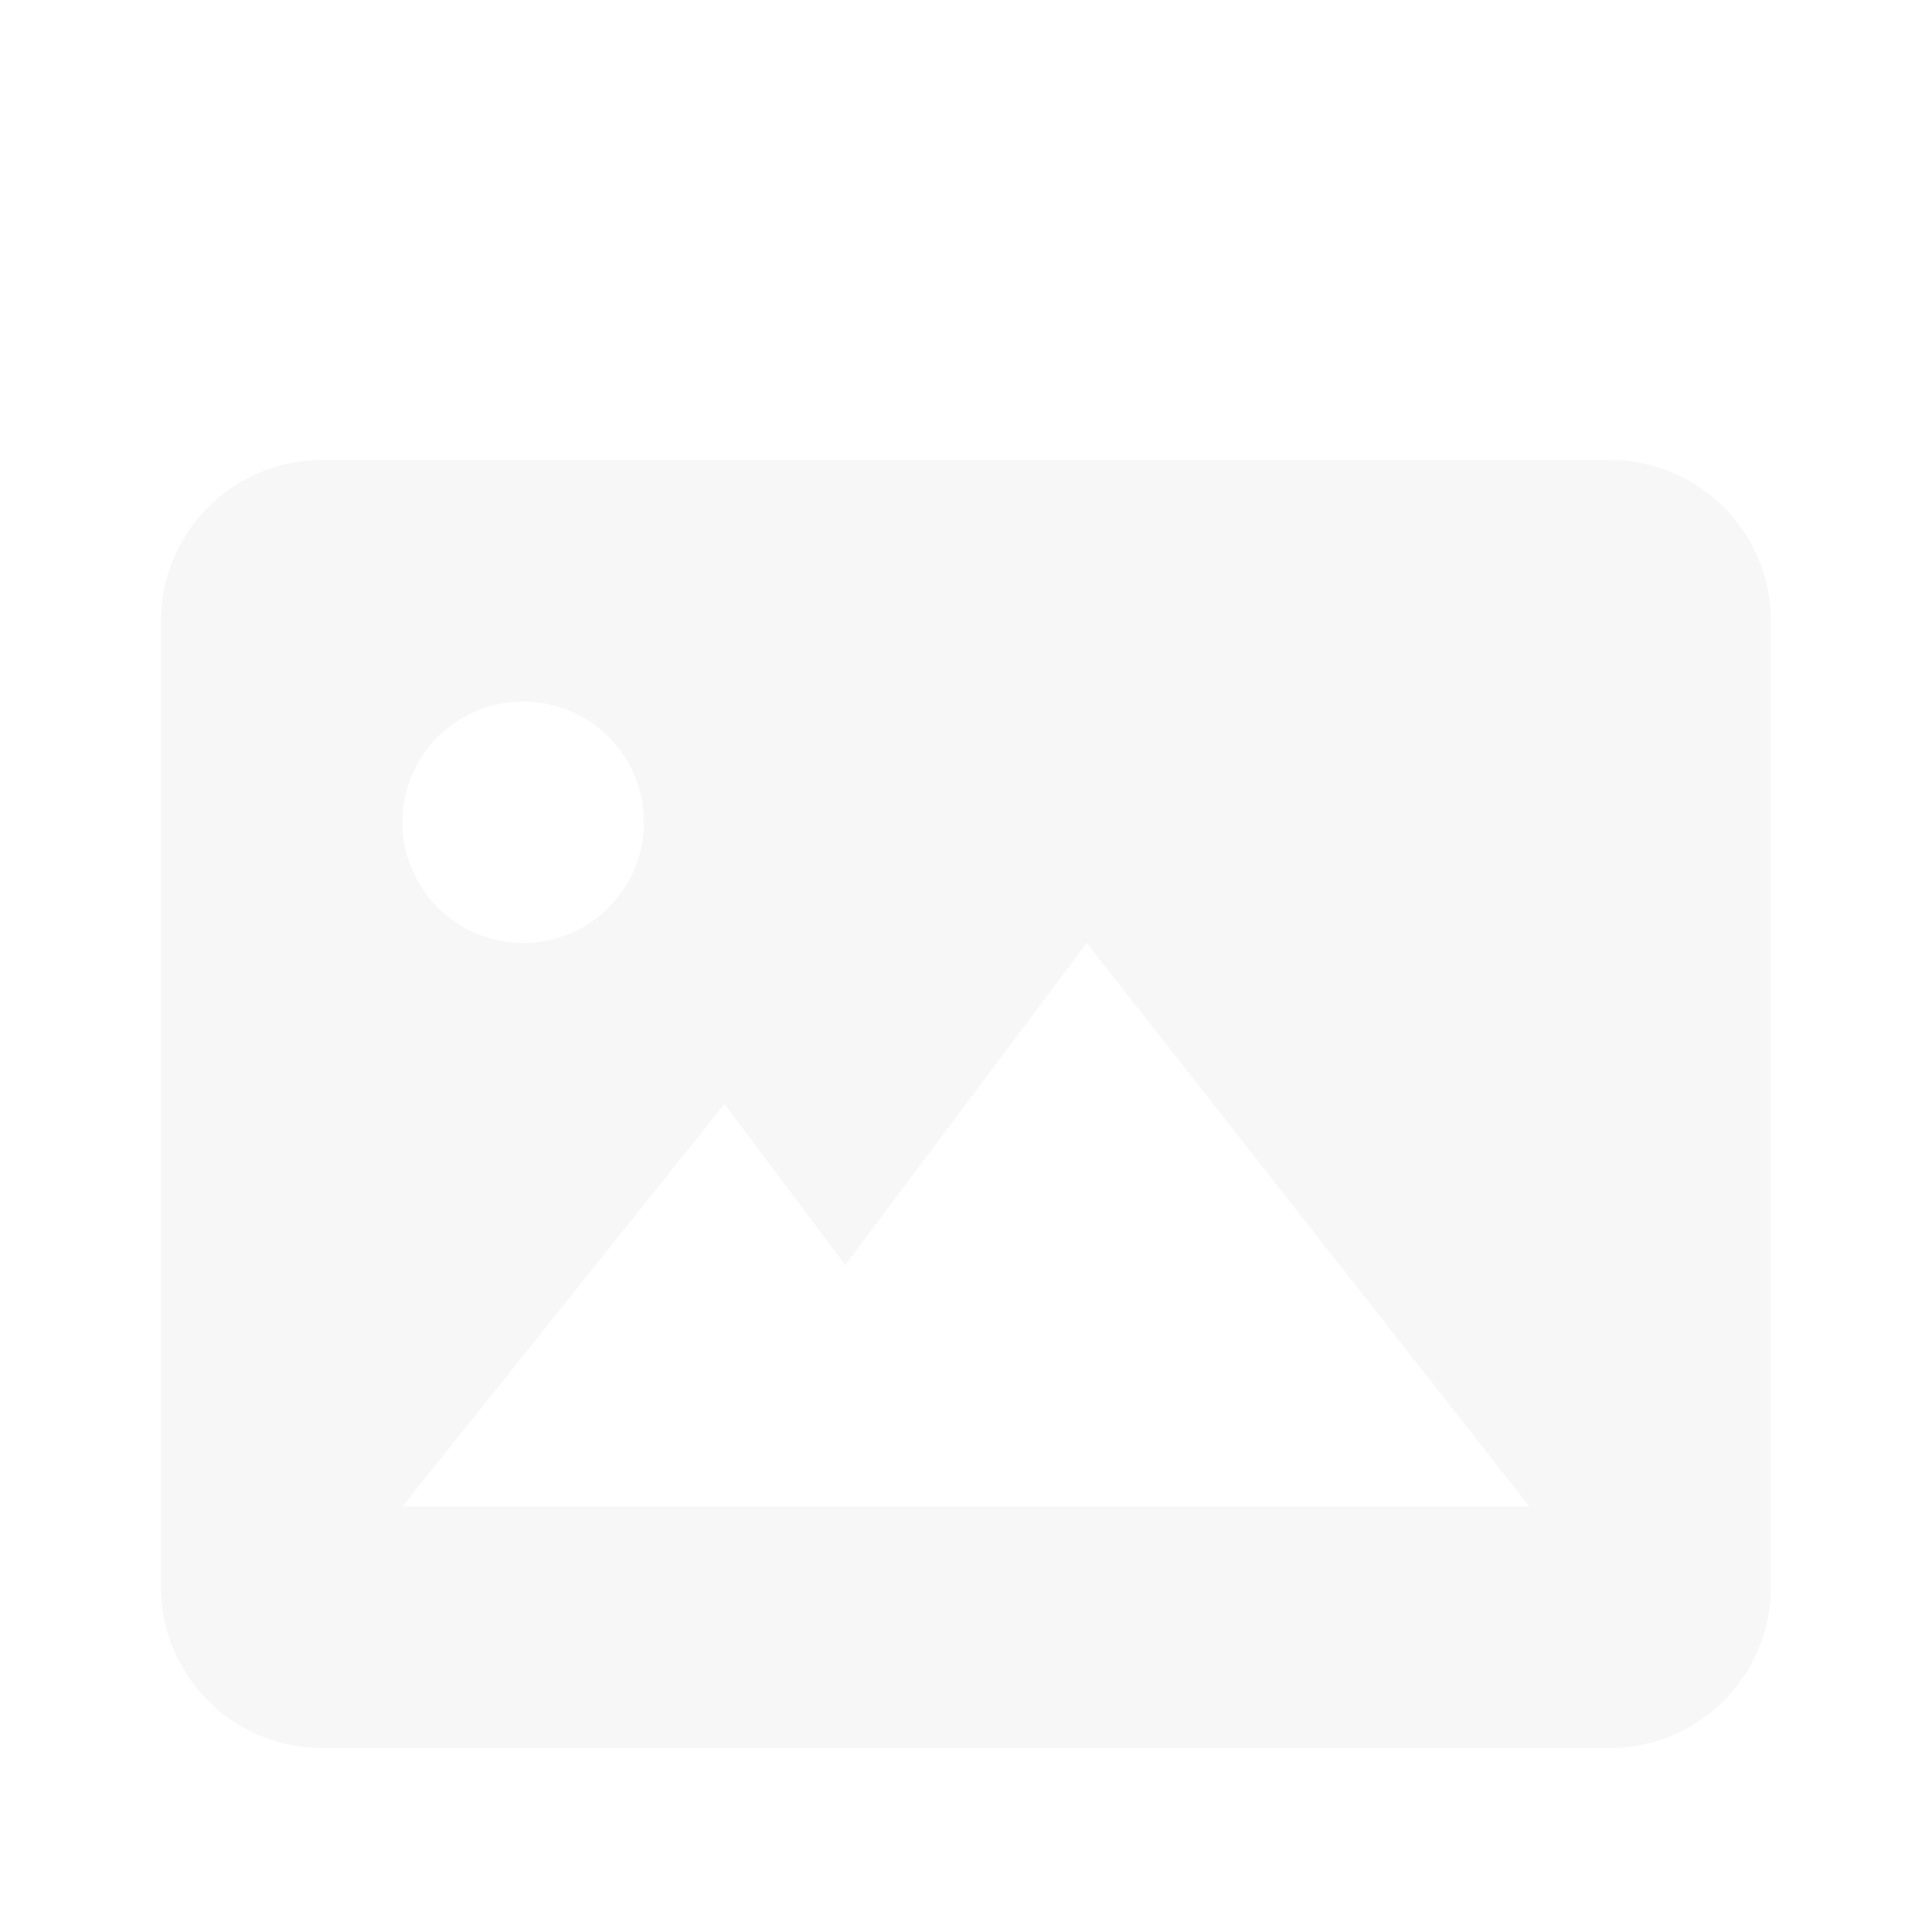 <svg width="56" height="56" viewBox="0 0 56 56" fill="none" xmlns="http://www.w3.org/2000/svg">
<g filter="url(#filter0_d_80_270)">
<path d="M46.664 9.333H9.331C6.757 9.333 4.664 11.426 4.664 14V42C4.664 44.574 6.757 46.667 9.331 46.667H46.664C49.238 46.667 51.331 44.574 51.331 42V14C51.331 11.426 49.238 9.333 46.664 9.333ZM15.164 16.333C16.093 16.333 16.983 16.702 17.639 17.358C18.296 18.015 18.664 18.905 18.664 19.833C18.664 20.762 18.296 21.652 17.639 22.308C16.983 22.965 16.093 23.333 15.164 23.333C14.236 23.333 13.346 22.965 12.689 22.308C12.033 21.652 11.664 20.762 11.664 19.833C11.664 18.905 12.033 18.015 12.689 17.358C13.346 16.702 14.236 16.333 15.164 16.333V16.333ZM27.998 39.667H11.664L20.998 28L24.498 32.667L31.498 23.333L44.331 39.667H27.998Z" fill="#F7F7F7"/>
</g>
<defs>
<filter id="filter0_d_80_270" x="-4" y="0" width="64" height="64" filterUnits="userSpaceOnUse" color-interpolation-filters="sRGB">
<feFlood flood-opacity="0" result="BackgroundImageFix"/>
<feColorMatrix in="SourceAlpha" type="matrix" values="0 0 0 0 0 0 0 0 0 0 0 0 0 0 0 0 0 0 127 0" result="hardAlpha"/>
<feOffset dy="4"/>
<feGaussianBlur stdDeviation="2"/>
<feComposite in2="hardAlpha" operator="out"/>
<feColorMatrix type="matrix" values="0 0 0 0 0 0 0 0 0 0 0 0 0 0 0 0 0 0 0.25 0"/>
<feBlend mode="normal" in2="BackgroundImageFix" result="effect1_dropShadow_80_270"/>
<feBlend mode="normal" in="SourceGraphic" in2="effect1_dropShadow_80_270" result="shape"/>
</filter>
</defs>
</svg>
